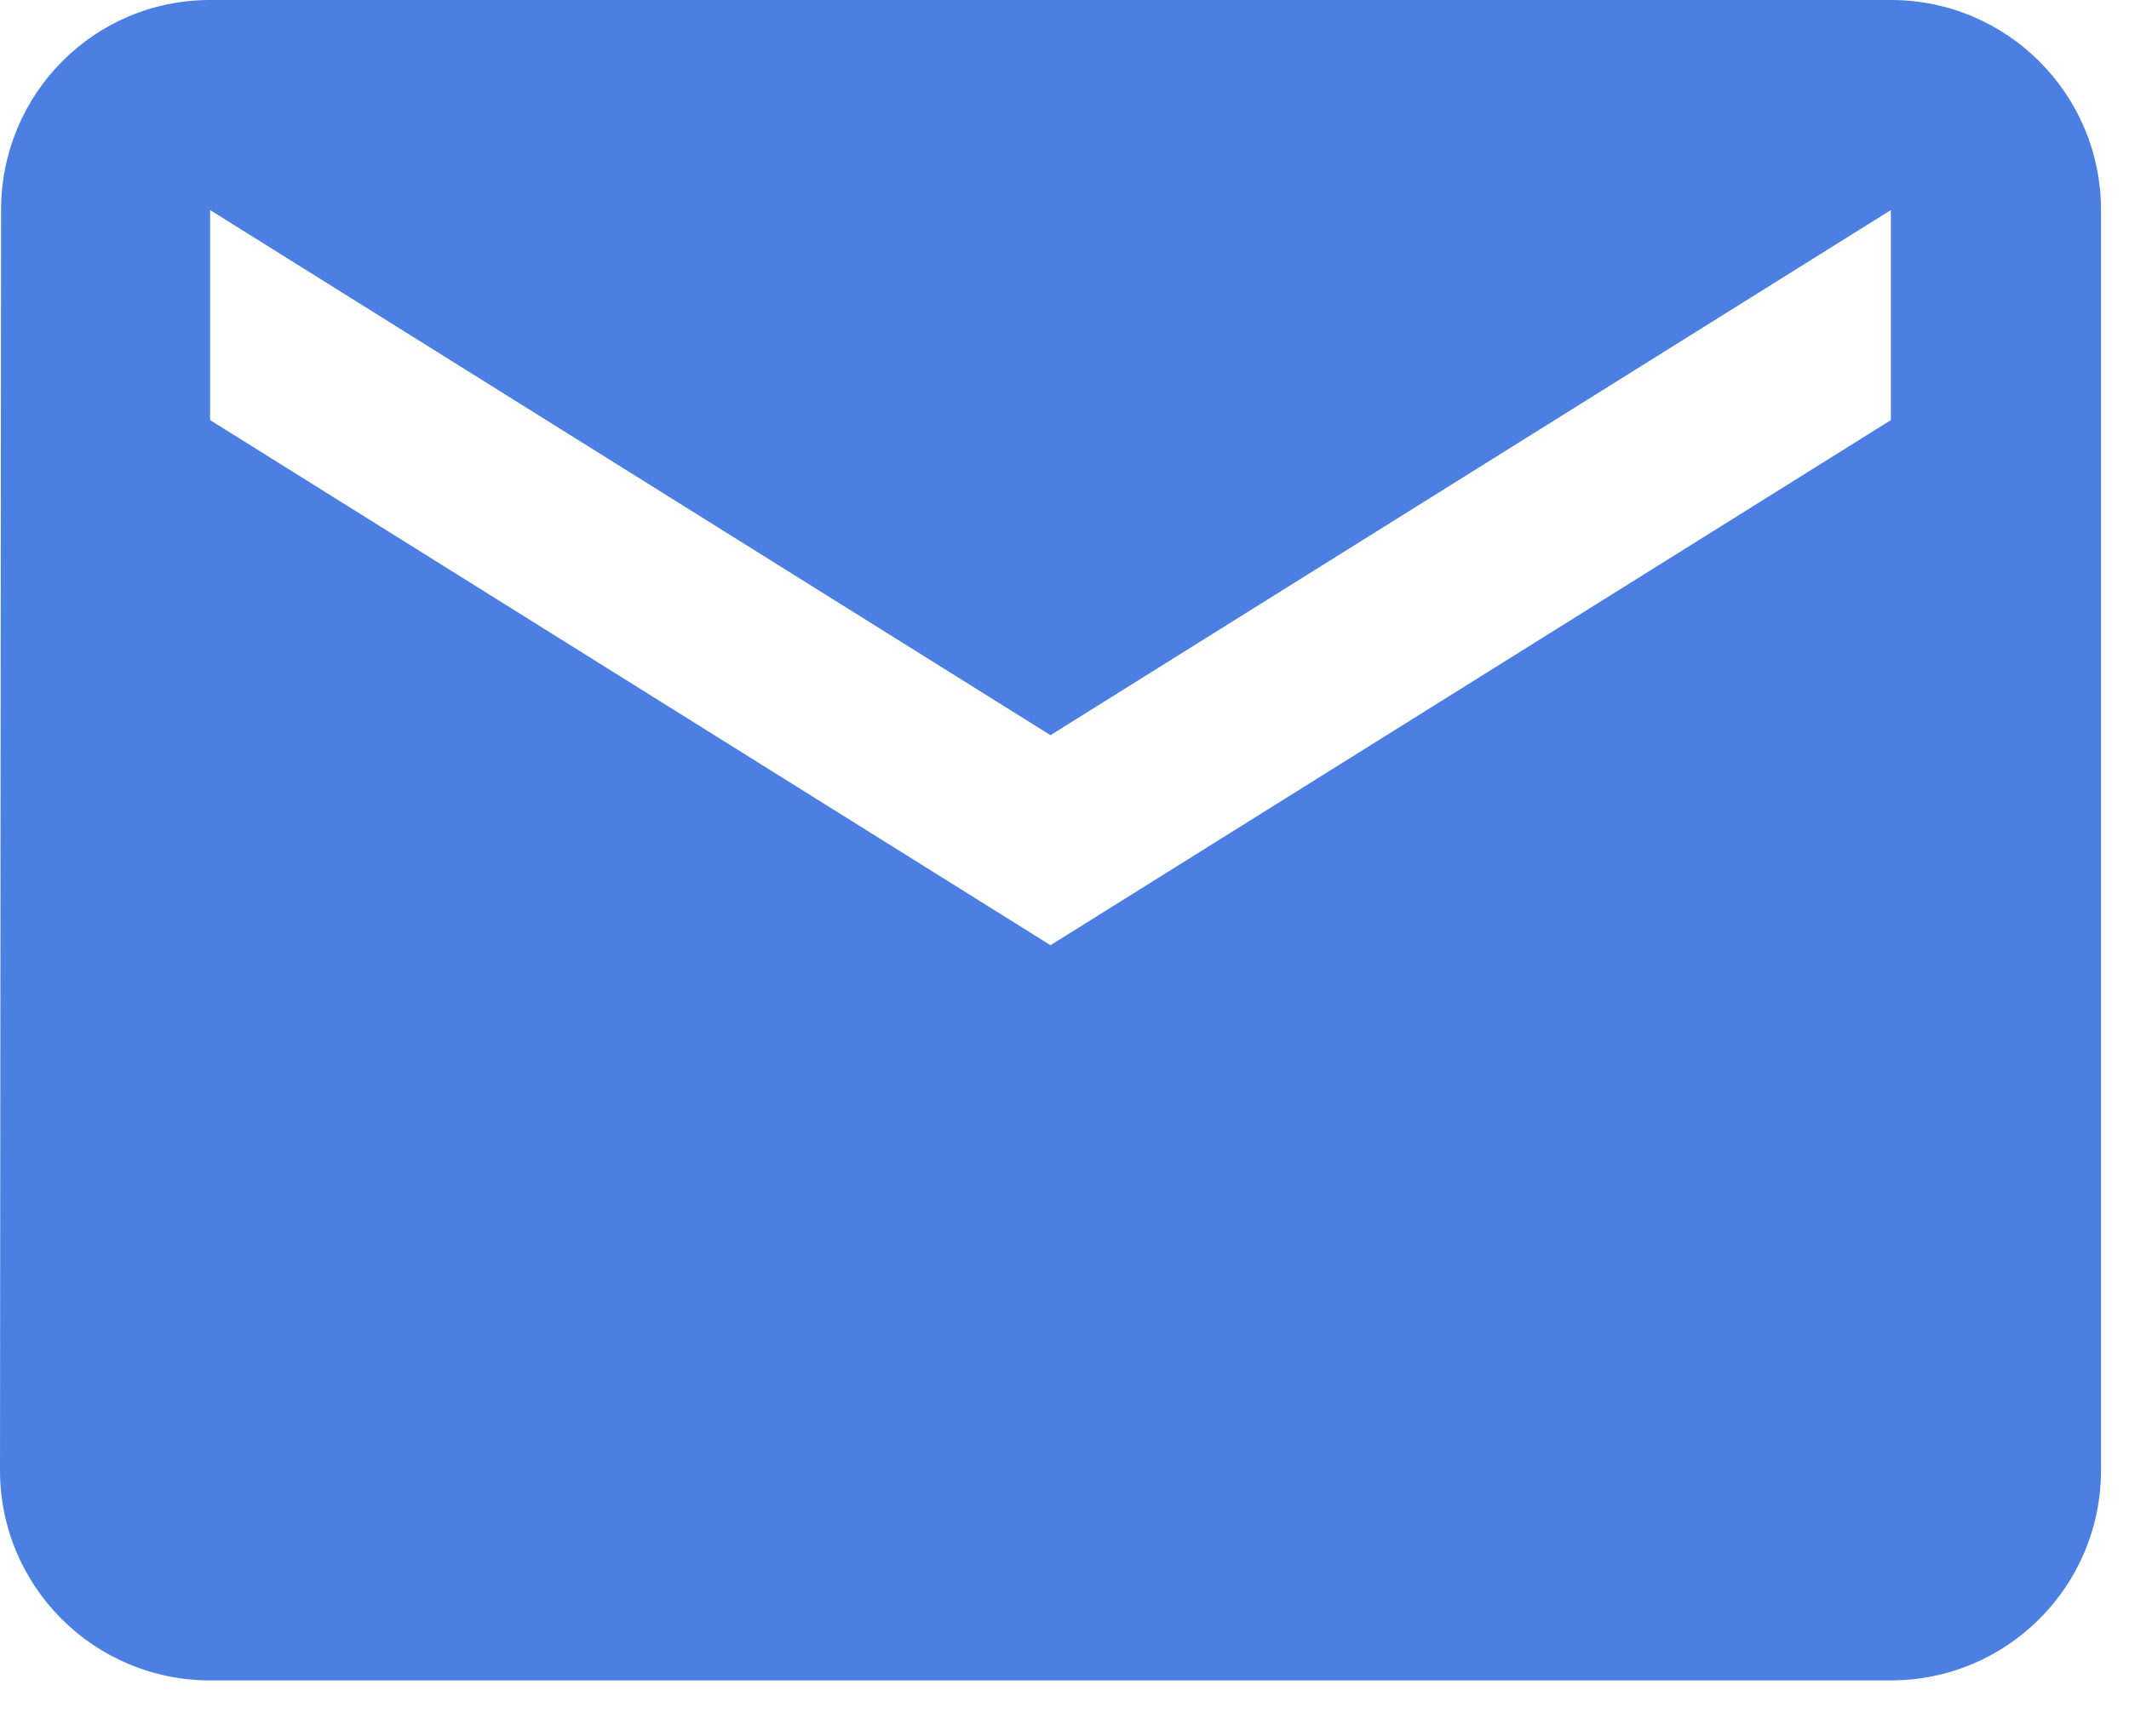 <svg width="38px" height="31px" viewBox="0 0 38 31" version="1.1" xmlns="http://www.w3.org/2000/svg" xmlns:xlink="http://www.w3.org/1999/xlink">
  <path d="M33.75,0 L3.75,0 C1.678,0 0.019,1.678 0.019,3.75 L0,26.25 C0,28.322 1.678,30 3.75,30 L33.75,30 C35.822,30 37.5,28.322 37.5,26.25 L37.5,3.75 C37.5,1.678 35.822,0 33.75,0 Z M33.75,7.5 L18.75,16.875 L3.75,7.5 L3.75,3.75 L18.75,13.125 L33.75,3.75 L33.75,7.5 Z" id="Shape" stroke="none" fill="#4B7FE2" fill-rule="evenodd"></path>
</svg>

